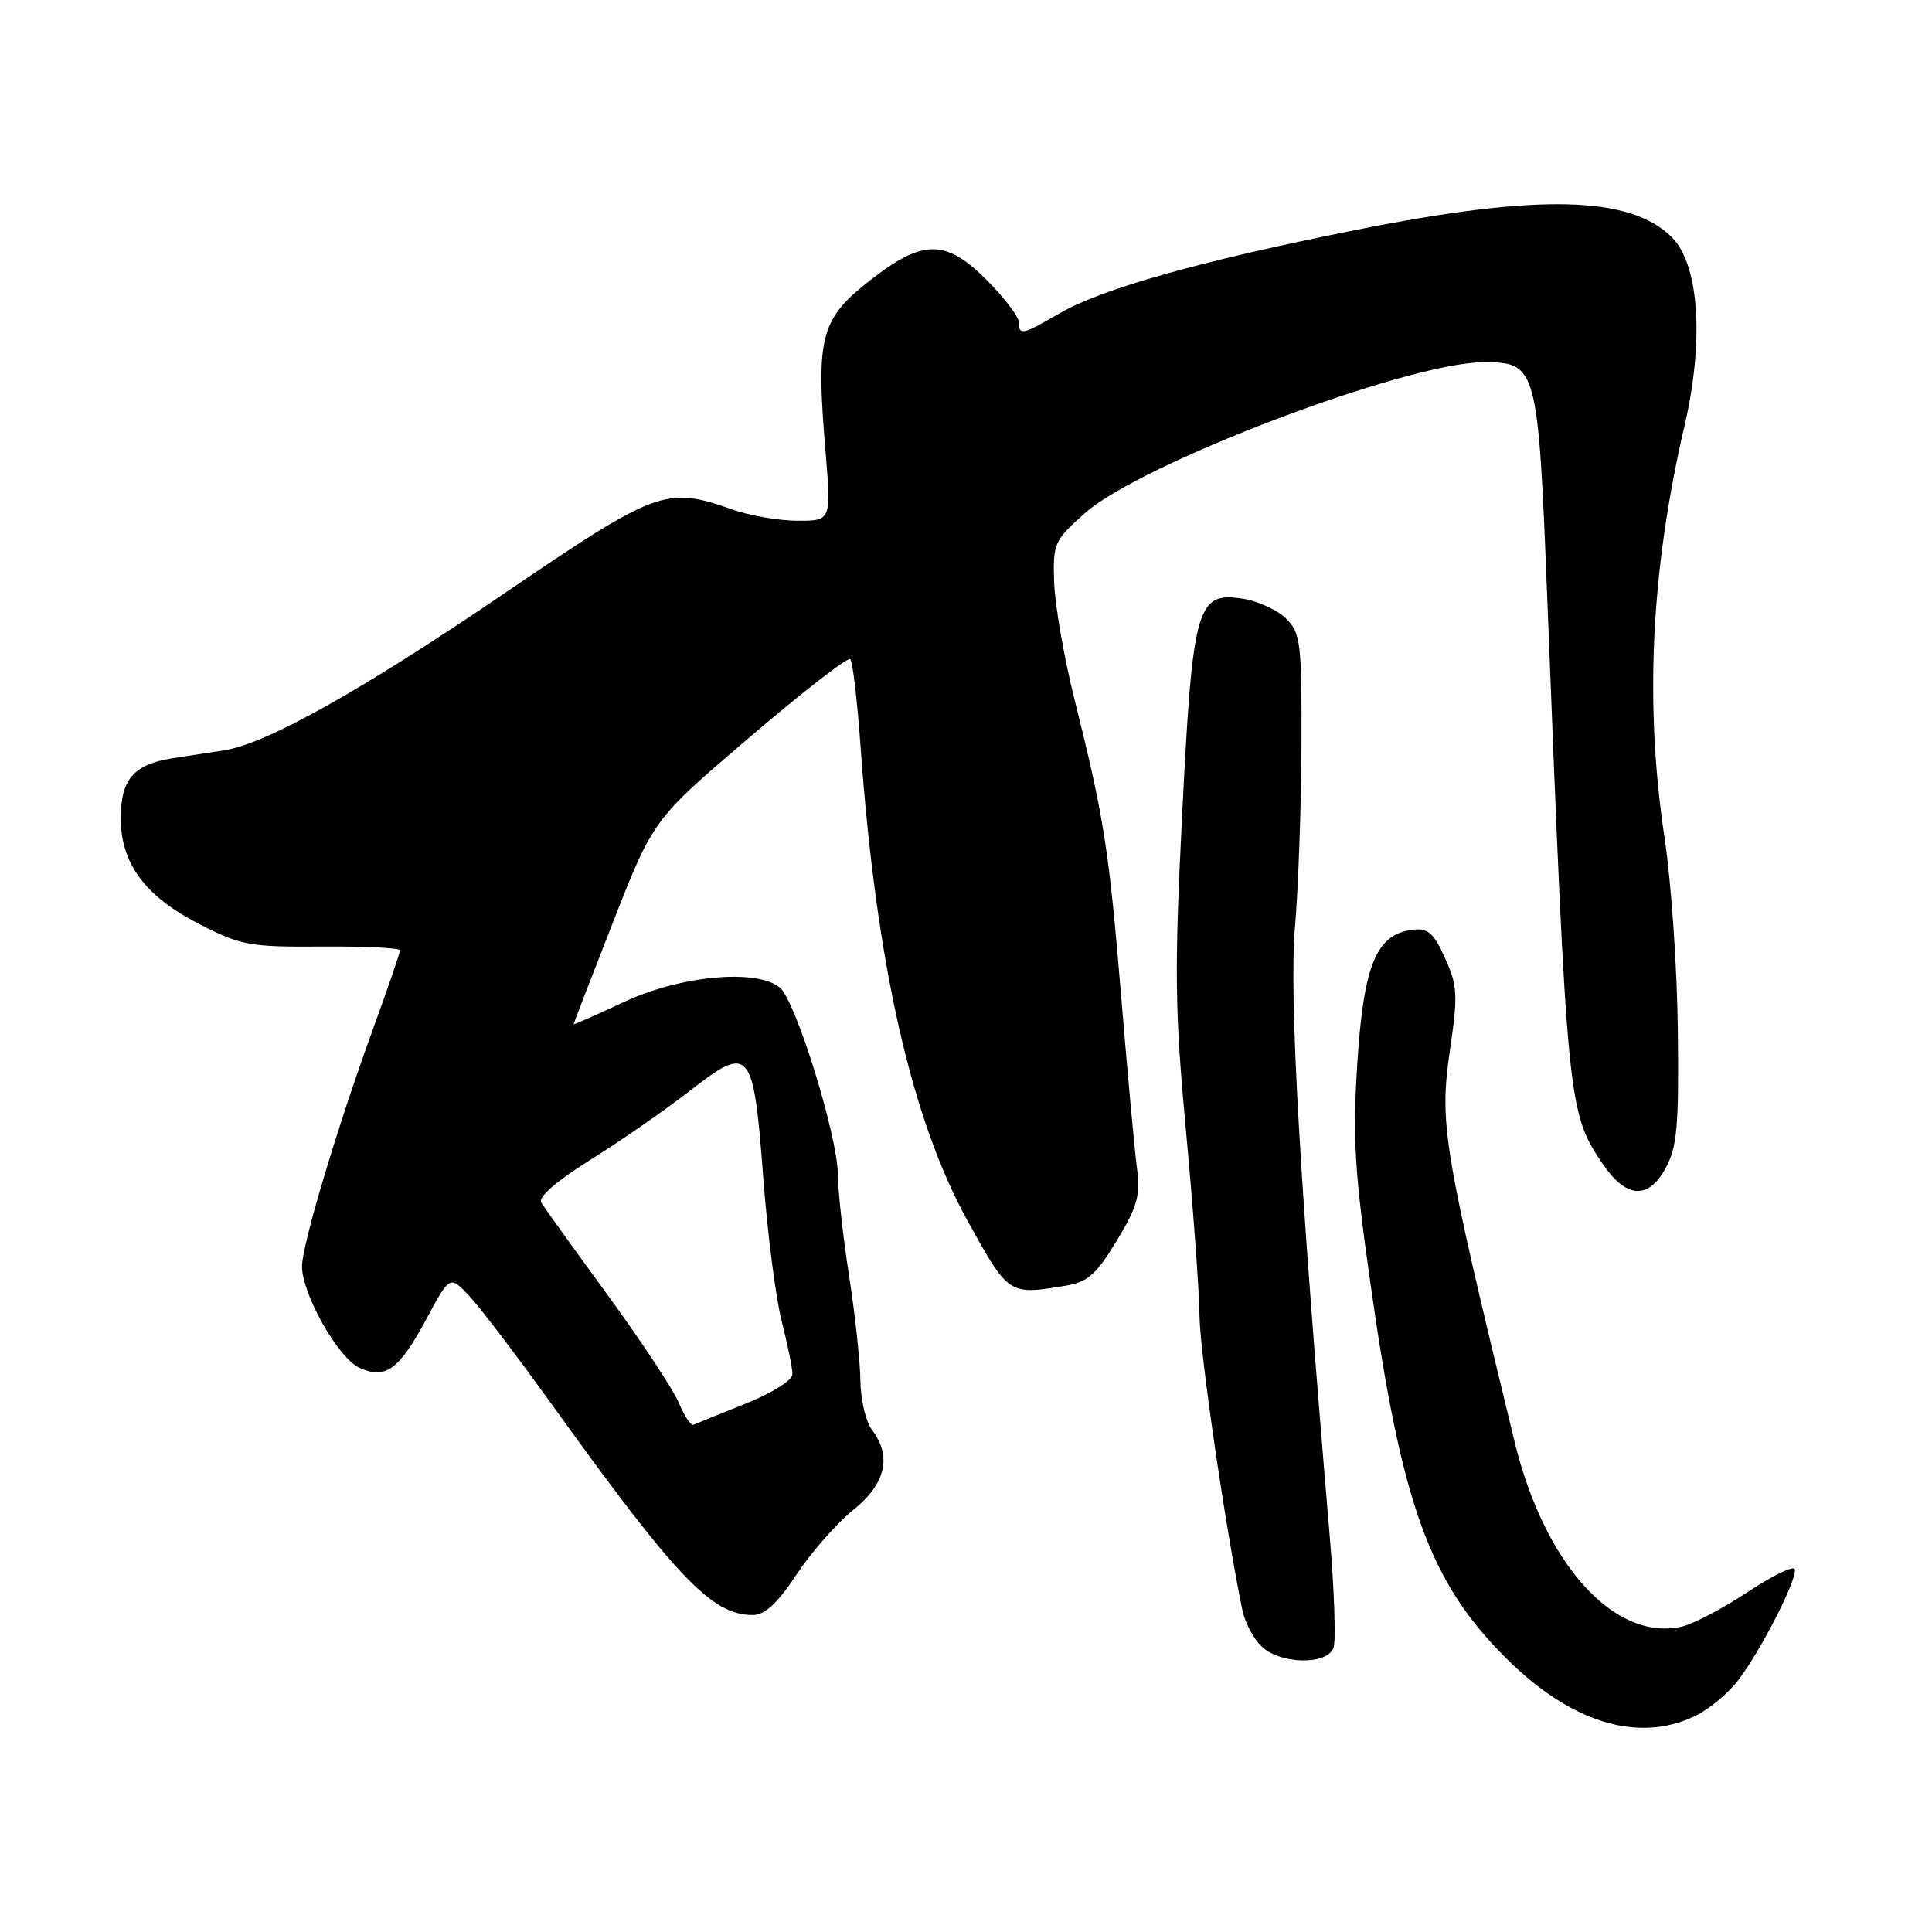 <?xml version="1.0" encoding="UTF-8" standalone="no"?>
<!DOCTYPE svg PUBLIC "-//W3C//DTD SVG 1.1//EN" "http://www.w3.org/Graphics/SVG/1.1/DTD/svg11.dtd" >
<svg xmlns="http://www.w3.org/2000/svg" xmlns:xlink="http://www.w3.org/1999/xlink" version="1.1" viewBox="0 0 256 256">
 <g >
 <path fill="currentColor"
d=" M 224.55 227.41 C 226.39 226.54 228.98 224.40 230.31 222.66 C 233.37 218.65 238.21 209.13 237.81 207.93 C 237.64 207.42 234.82 208.80 231.54 210.97 C 228.26 213.15 224.32 215.21 222.79 215.55 C 213.88 217.50 204.62 207.22 200.68 191.00 C 191.22 152.02 190.71 148.91 192.11 139.27 C 193.20 131.84 193.14 130.63 191.48 126.97 C 189.97 123.61 189.22 122.95 187.17 123.20 C 182.38 123.78 180.70 127.82 179.86 140.74 C 179.22 150.70 179.48 155.19 181.58 170.00 C 185.73 199.36 189.40 209.53 199.43 219.59 C 208.05 228.23 216.97 231.01 224.55 227.41 Z  M 176.69 218.36 C 177.04 217.46 176.80 210.60 176.16 203.11 C 172.22 156.76 170.81 132.06 171.58 123.00 C 172.03 117.78 172.42 106.87 172.45 98.78 C 172.50 85.20 172.34 83.89 170.44 81.99 C 169.31 80.86 166.76 79.67 164.79 79.35 C 158.56 78.34 158.04 80.18 156.65 107.77 C 155.60 128.81 155.66 133.85 157.17 150.08 C 158.11 160.21 158.91 171.14 158.94 174.36 C 158.99 179.21 162.33 202.14 164.62 213.35 C 164.94 214.92 166.06 217.06 167.10 218.10 C 169.52 220.52 175.80 220.69 176.69 218.36 Z  M 105.56 208.61 C 107.52 205.65 110.90 201.81 113.07 200.07 C 117.37 196.61 118.21 192.98 115.53 189.44 C 114.72 188.37 114.04 185.47 114.01 183.00 C 113.99 180.53 113.31 174.22 112.50 169.00 C 111.69 163.78 111.03 157.75 111.02 155.61 C 110.99 150.50 105.44 132.61 103.34 130.87 C 100.28 128.33 90.18 129.26 82.68 132.77 C 79.01 134.49 76.00 135.81 76.01 135.70 C 76.01 135.59 78.39 129.44 81.29 122.04 C 86.57 108.58 86.57 108.58 99.34 97.68 C 106.36 91.68 112.36 87.02 112.67 87.34 C 112.99 87.65 113.61 92.99 114.05 99.21 C 116.09 127.60 120.78 148.34 128.20 161.75 C 133.65 171.61 133.66 171.61 141.10 170.38 C 144.14 169.88 145.22 168.94 147.96 164.42 C 150.72 159.87 151.13 158.40 150.65 154.77 C 150.34 152.42 149.40 142.18 148.56 132.00 C 146.93 112.41 146.30 108.39 142.35 92.56 C 140.98 87.09 139.79 80.18 139.68 77.20 C 139.51 71.99 139.67 71.63 143.75 68.00 C 151.23 61.36 186.52 48.00 196.59 48.00 C 203.67 48.00 203.81 48.50 205.03 79.55 C 207.65 146.33 207.76 147.37 212.29 154.12 C 215.43 158.79 218.39 159.03 220.69 154.81 C 222.23 151.99 222.47 149.30 222.32 136.50 C 222.23 128.25 221.44 116.81 220.57 111.07 C 217.90 93.35 218.75 75.59 223.19 56.50 C 225.83 45.17 225.16 35.07 221.53 31.44 C 216.02 25.93 203.85 25.64 179.77 30.45 C 159.03 34.58 145.97 38.26 140.32 41.56 C 135.51 44.37 135.00 44.48 135.00 42.70 C 135.00 41.98 133.13 39.51 130.84 37.20 C 125.49 31.79 122.45 31.68 115.91 36.67 C 108.68 42.18 108.09 44.27 109.38 59.75 C 110.15 69.00 110.15 69.00 105.70 69.00 C 103.25 69.00 99.34 68.33 97.00 67.50 C 88.27 64.42 87.05 64.87 66.94 78.55 C 47.95 91.48 35.32 98.56 29.71 99.42 C 27.94 99.69 24.83 100.17 22.78 100.49 C 17.71 101.29 16.00 103.29 16.00 108.42 C 16.00 114.44 19.25 118.80 26.47 122.48 C 31.96 125.29 33.11 125.49 42.69 125.42 C 48.36 125.38 53.00 125.60 53.00 125.92 C 53.00 126.24 51.37 131.00 49.37 136.50 C 44.62 149.58 40.04 164.91 40.02 167.78 C 39.99 171.42 44.81 179.96 47.61 181.23 C 51.11 182.82 52.86 181.54 56.56 174.67 C 59.61 168.99 59.61 168.99 62.20 171.74 C 63.62 173.26 68.50 179.68 73.05 186.00 C 89.68 209.13 94.31 213.99 99.74 214.00 C 101.34 214.00 103.00 212.47 105.56 208.61 Z  M 89.97 185.92 C 89.25 184.19 85.01 177.76 80.54 171.63 C 76.07 165.51 72.10 159.98 71.71 159.35 C 71.27 158.63 73.72 156.51 78.25 153.67 C 82.24 151.18 88.17 147.07 91.42 144.53 C 99.38 138.33 99.84 138.87 101.14 156.10 C 101.70 163.47 102.79 172.00 103.58 175.07 C 104.36 178.13 105.00 181.28 105.00 182.07 C 105.00 182.90 102.37 184.56 98.75 186.01 C 95.32 187.38 92.23 188.63 91.89 188.79 C 91.55 188.95 90.69 187.66 89.97 185.92 Z "/>
</g>
</svg>